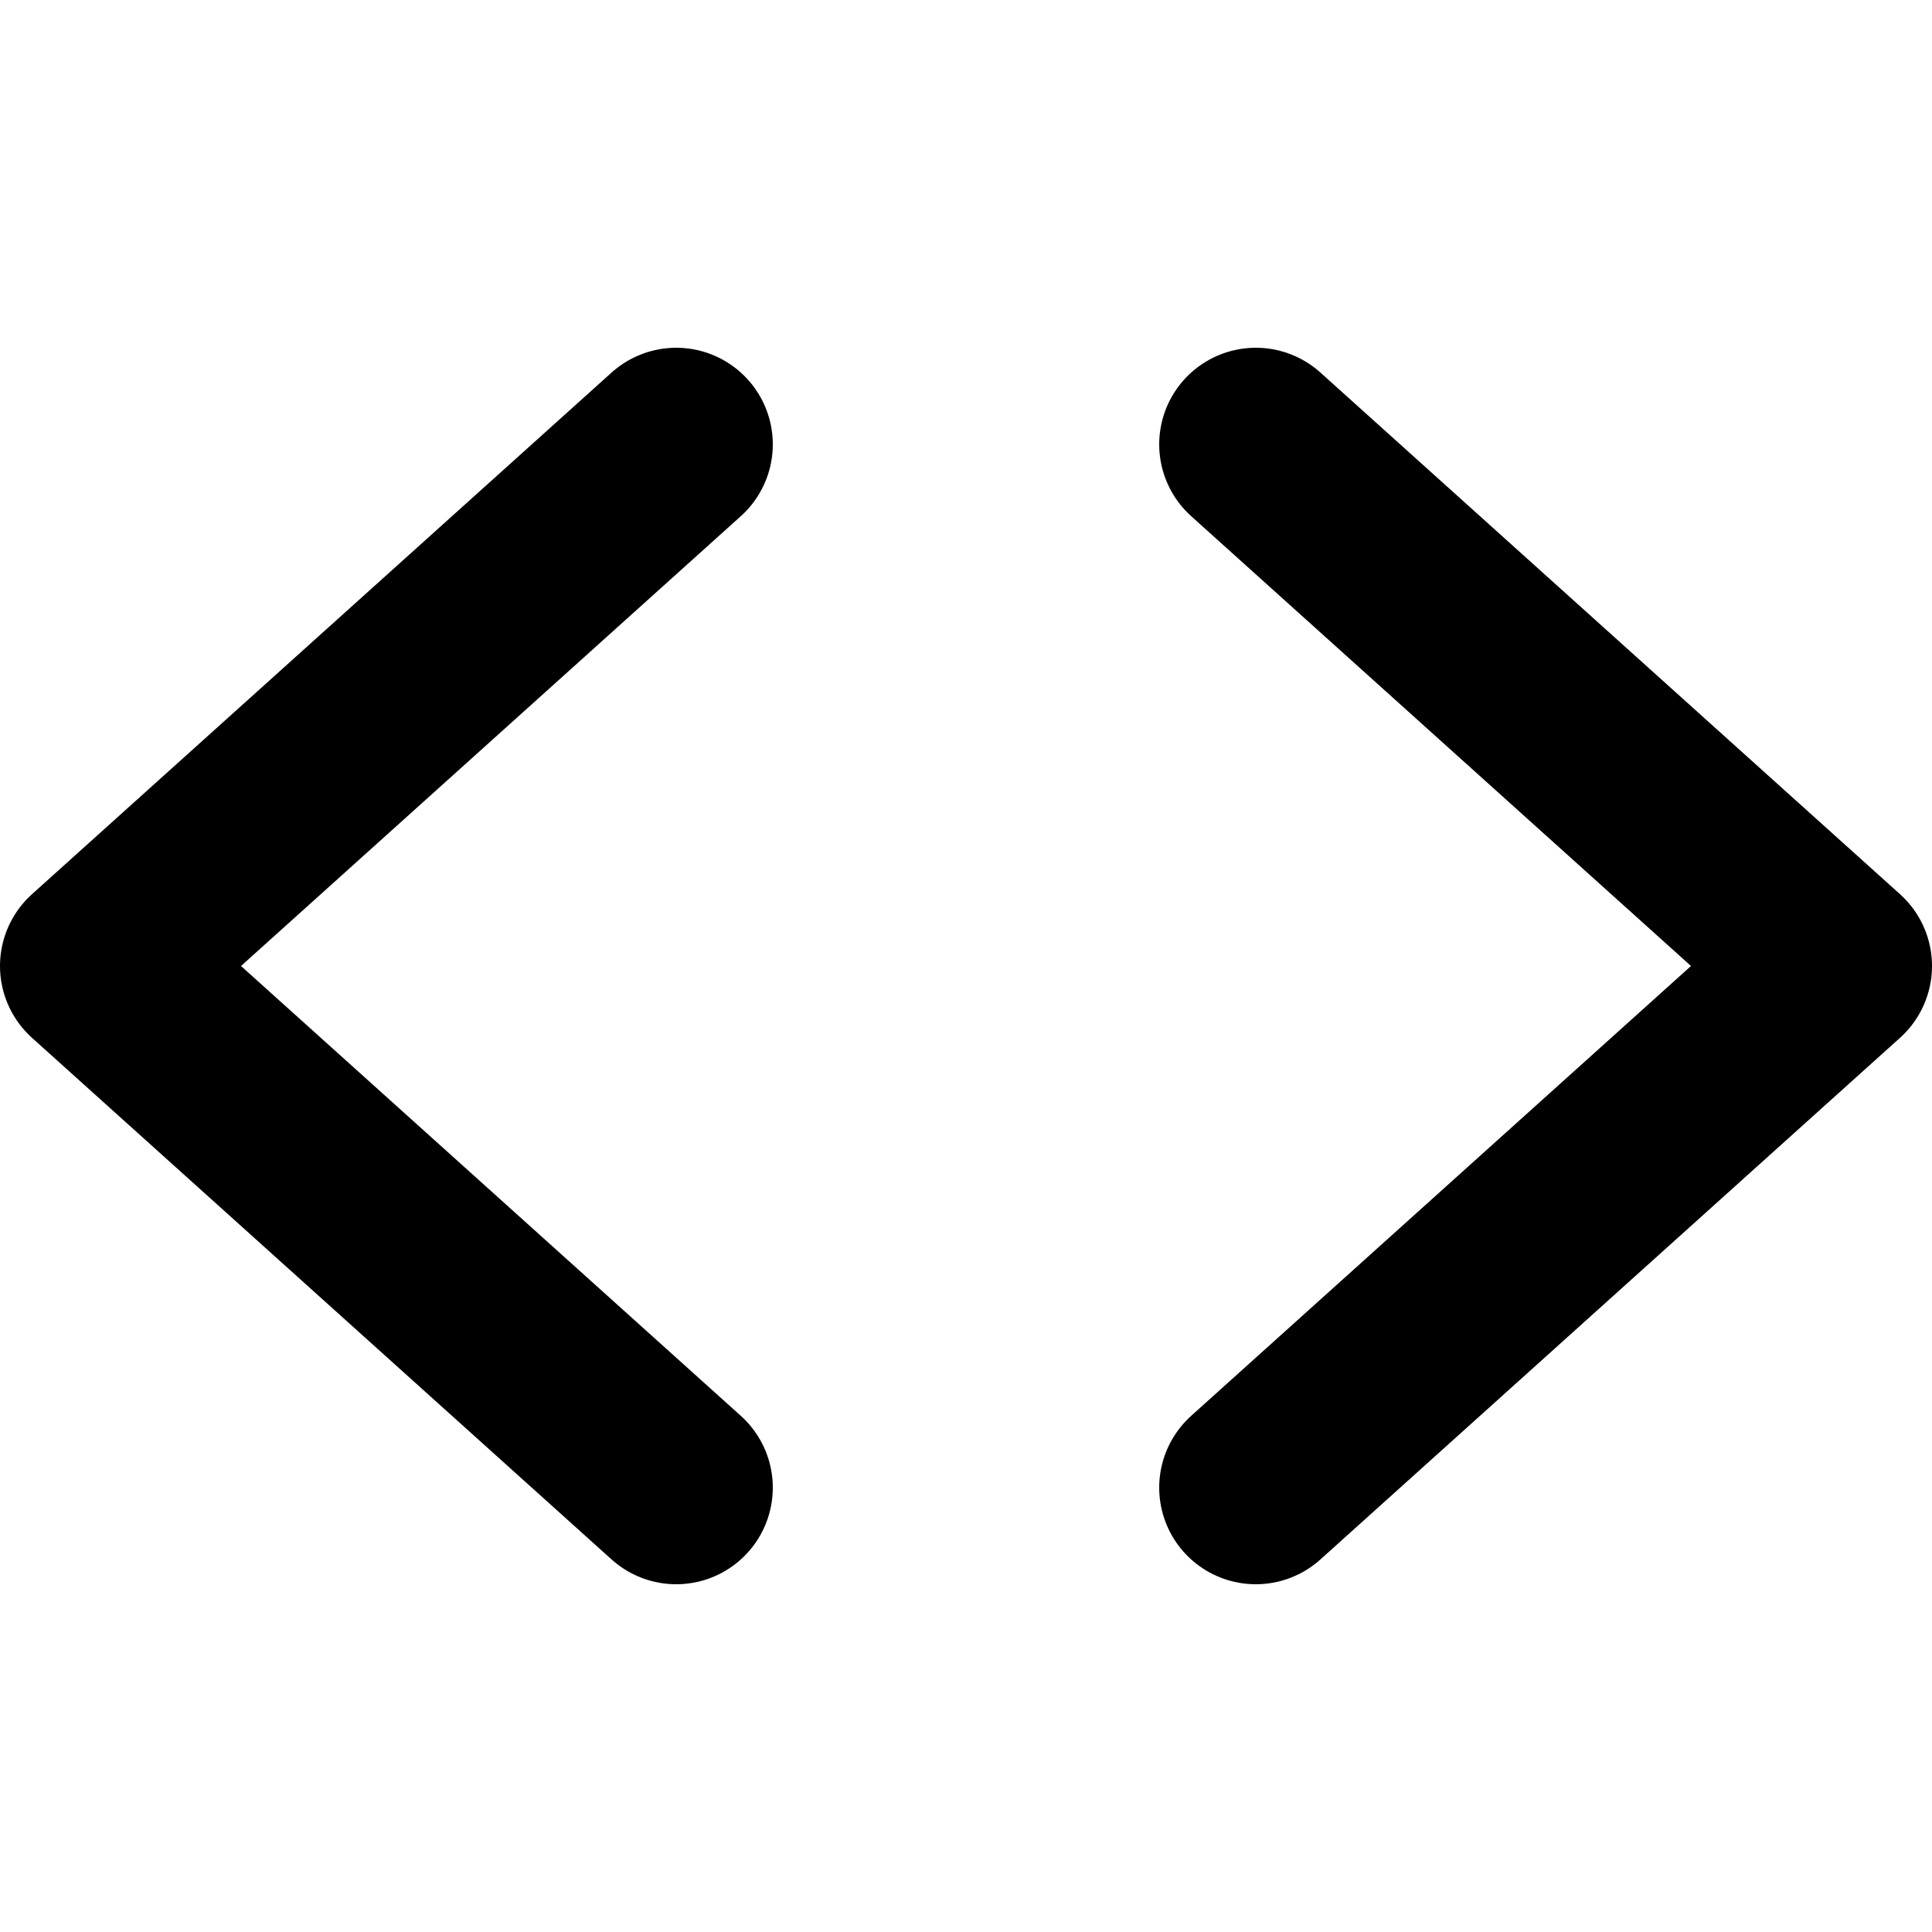 <svg xmlns="http://www.w3.org/2000/svg" viewBox="0 0 100 100">
    <g transform="translate(5 5)" stroke-width="10" stroke="currentColor" stroke-linejoin="round" stroke-linecap="round" fill="none">
        <path id="bracket--left" d="M 30 18 l -30 27 30 27" />
        <use href="#bracket--left" transform="translate(90 0) scale(-1 1)" />
    </g>
</svg>